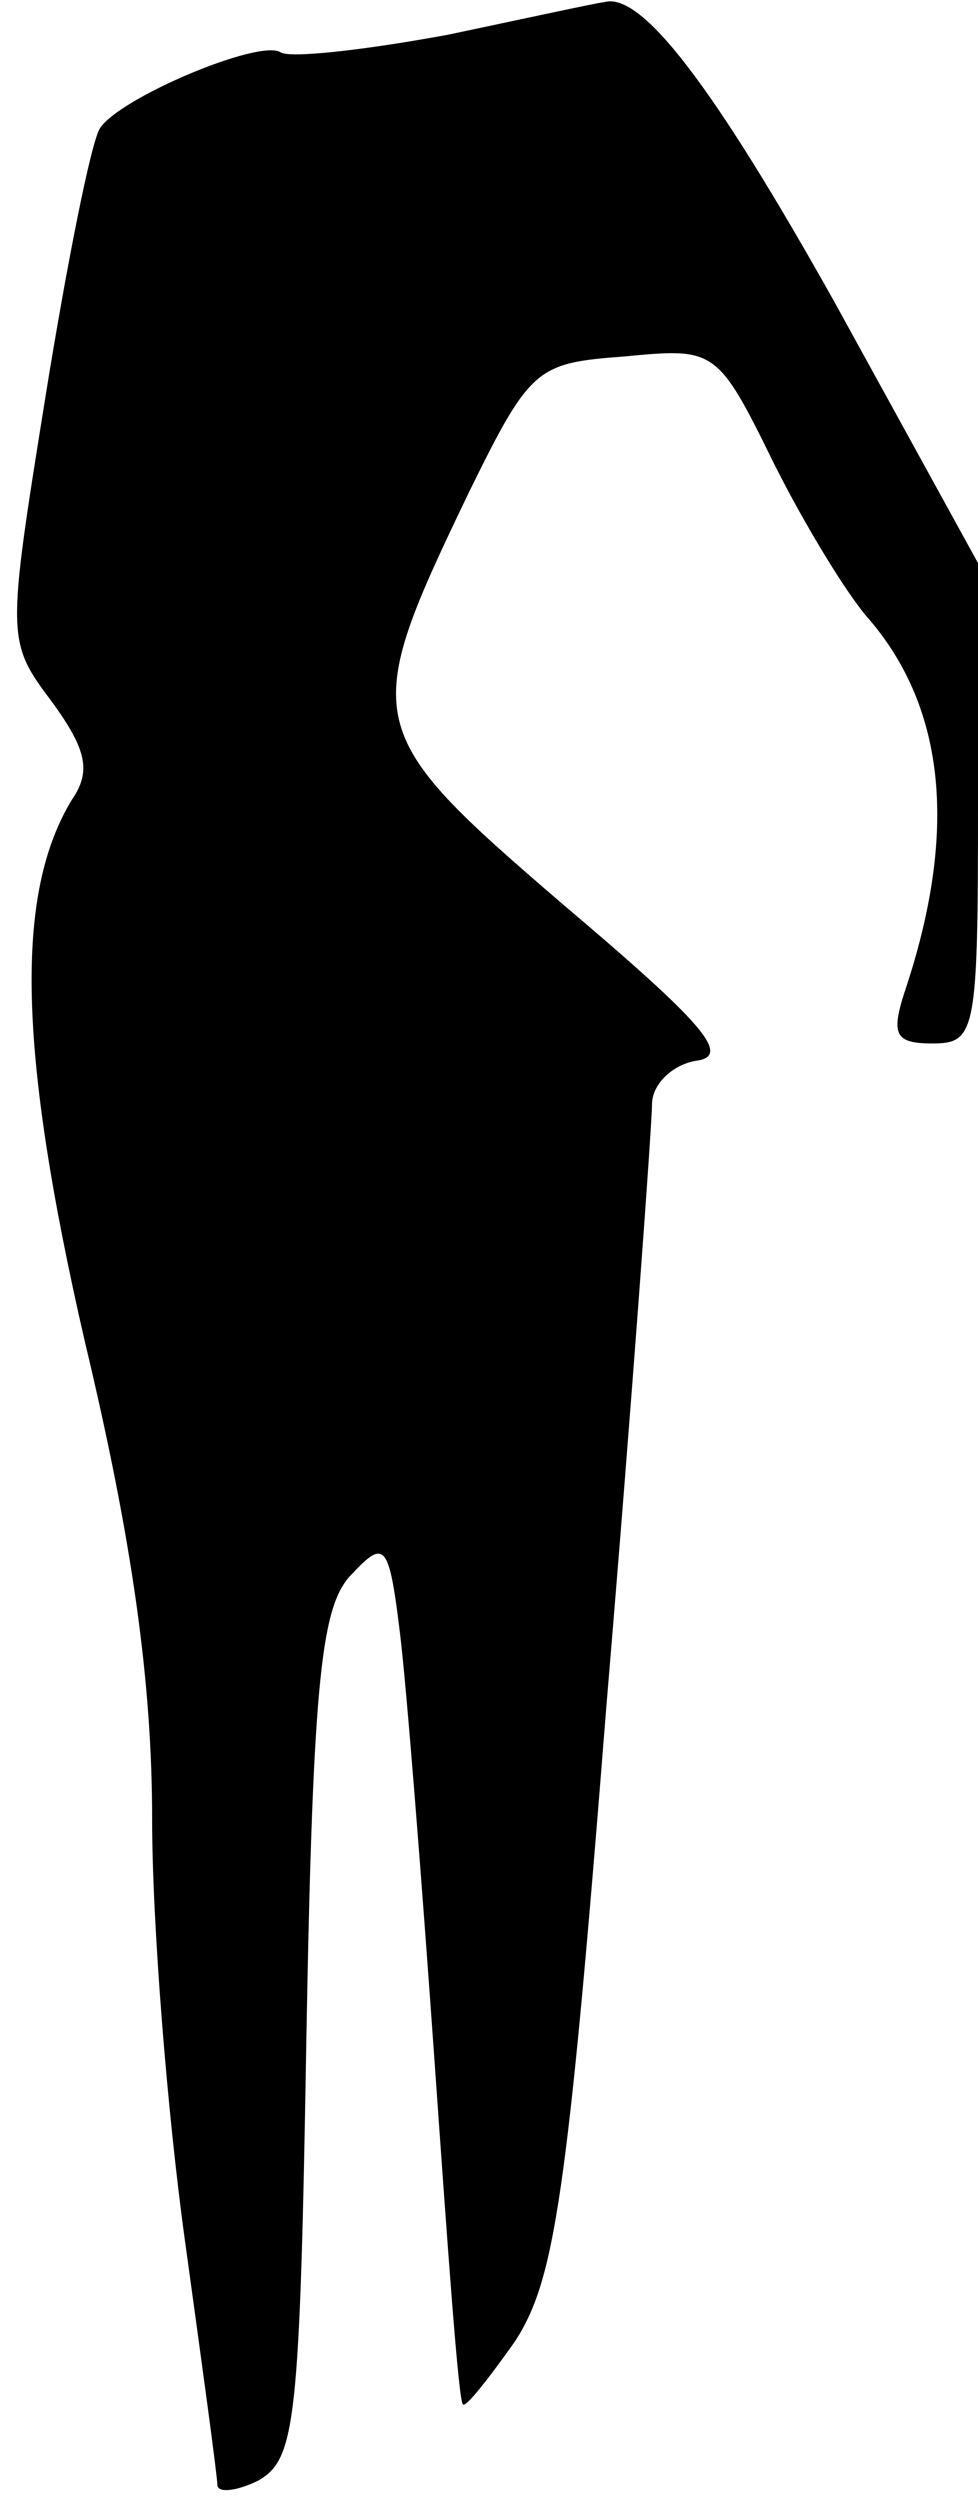 <?xml version="1.0" standalone="no"?>
<!DOCTYPE svg PUBLIC "-//W3C//DTD SVG 20010904//EN"
 "http://www.w3.org/TR/2001/REC-SVG-20010904/DTD/svg10.dtd">
<svg version="1.0" xmlns="http://www.w3.org/2000/svg"
 width="45pt" height="115pt" viewBox="0 0 45 115"
 preserveAspectRatio="xMidYMid meet">
<g transform="translate(0,115) scale(0.1,-0.1)"
fill="#000000" stroke="none">
<path fill="#000000" stroke="none" d="M206 1134 c-38 -7 -73 -11 -77 -8 -10
6 -74 -21 -83 -35 -4 -6 -15 -61 -25 -123 -18 -112 -18 -113 3 -141 16 -22 18
-32 9 -45 -26 -43 -25 -114 6 -249 22 -92 31 -157 31 -220 0 -48 7 -135 15
-193 8 -58 15 -109 15 -113 0 -4 9 -3 19 2 17 10 19 26 22 205 3 166 7 198 21
212 15 16 17 14 22 -27 3 -24 10 -113 16 -198 6 -85 11 -156 13 -157 1 -2 12
12 24 29 18 28 24 64 42 292 12 143 21 268 21 277 0 9 9 18 20 20 17 2 4 17
-61 72 -93 80 -94 84 -43 190 28 57 31 59 71 62 42 4 43 4 69 -49 14 -28 34
-61 44 -72 35 -41 41 -98 16 -172 -6 -19 -4 -23 13 -23 20 0 21 5 21 110 l0
111 -66 120 c-56 100 -89 143 -106 138 -2 0 -34 -7 -72 -15z"/>
</g>
</svg>
